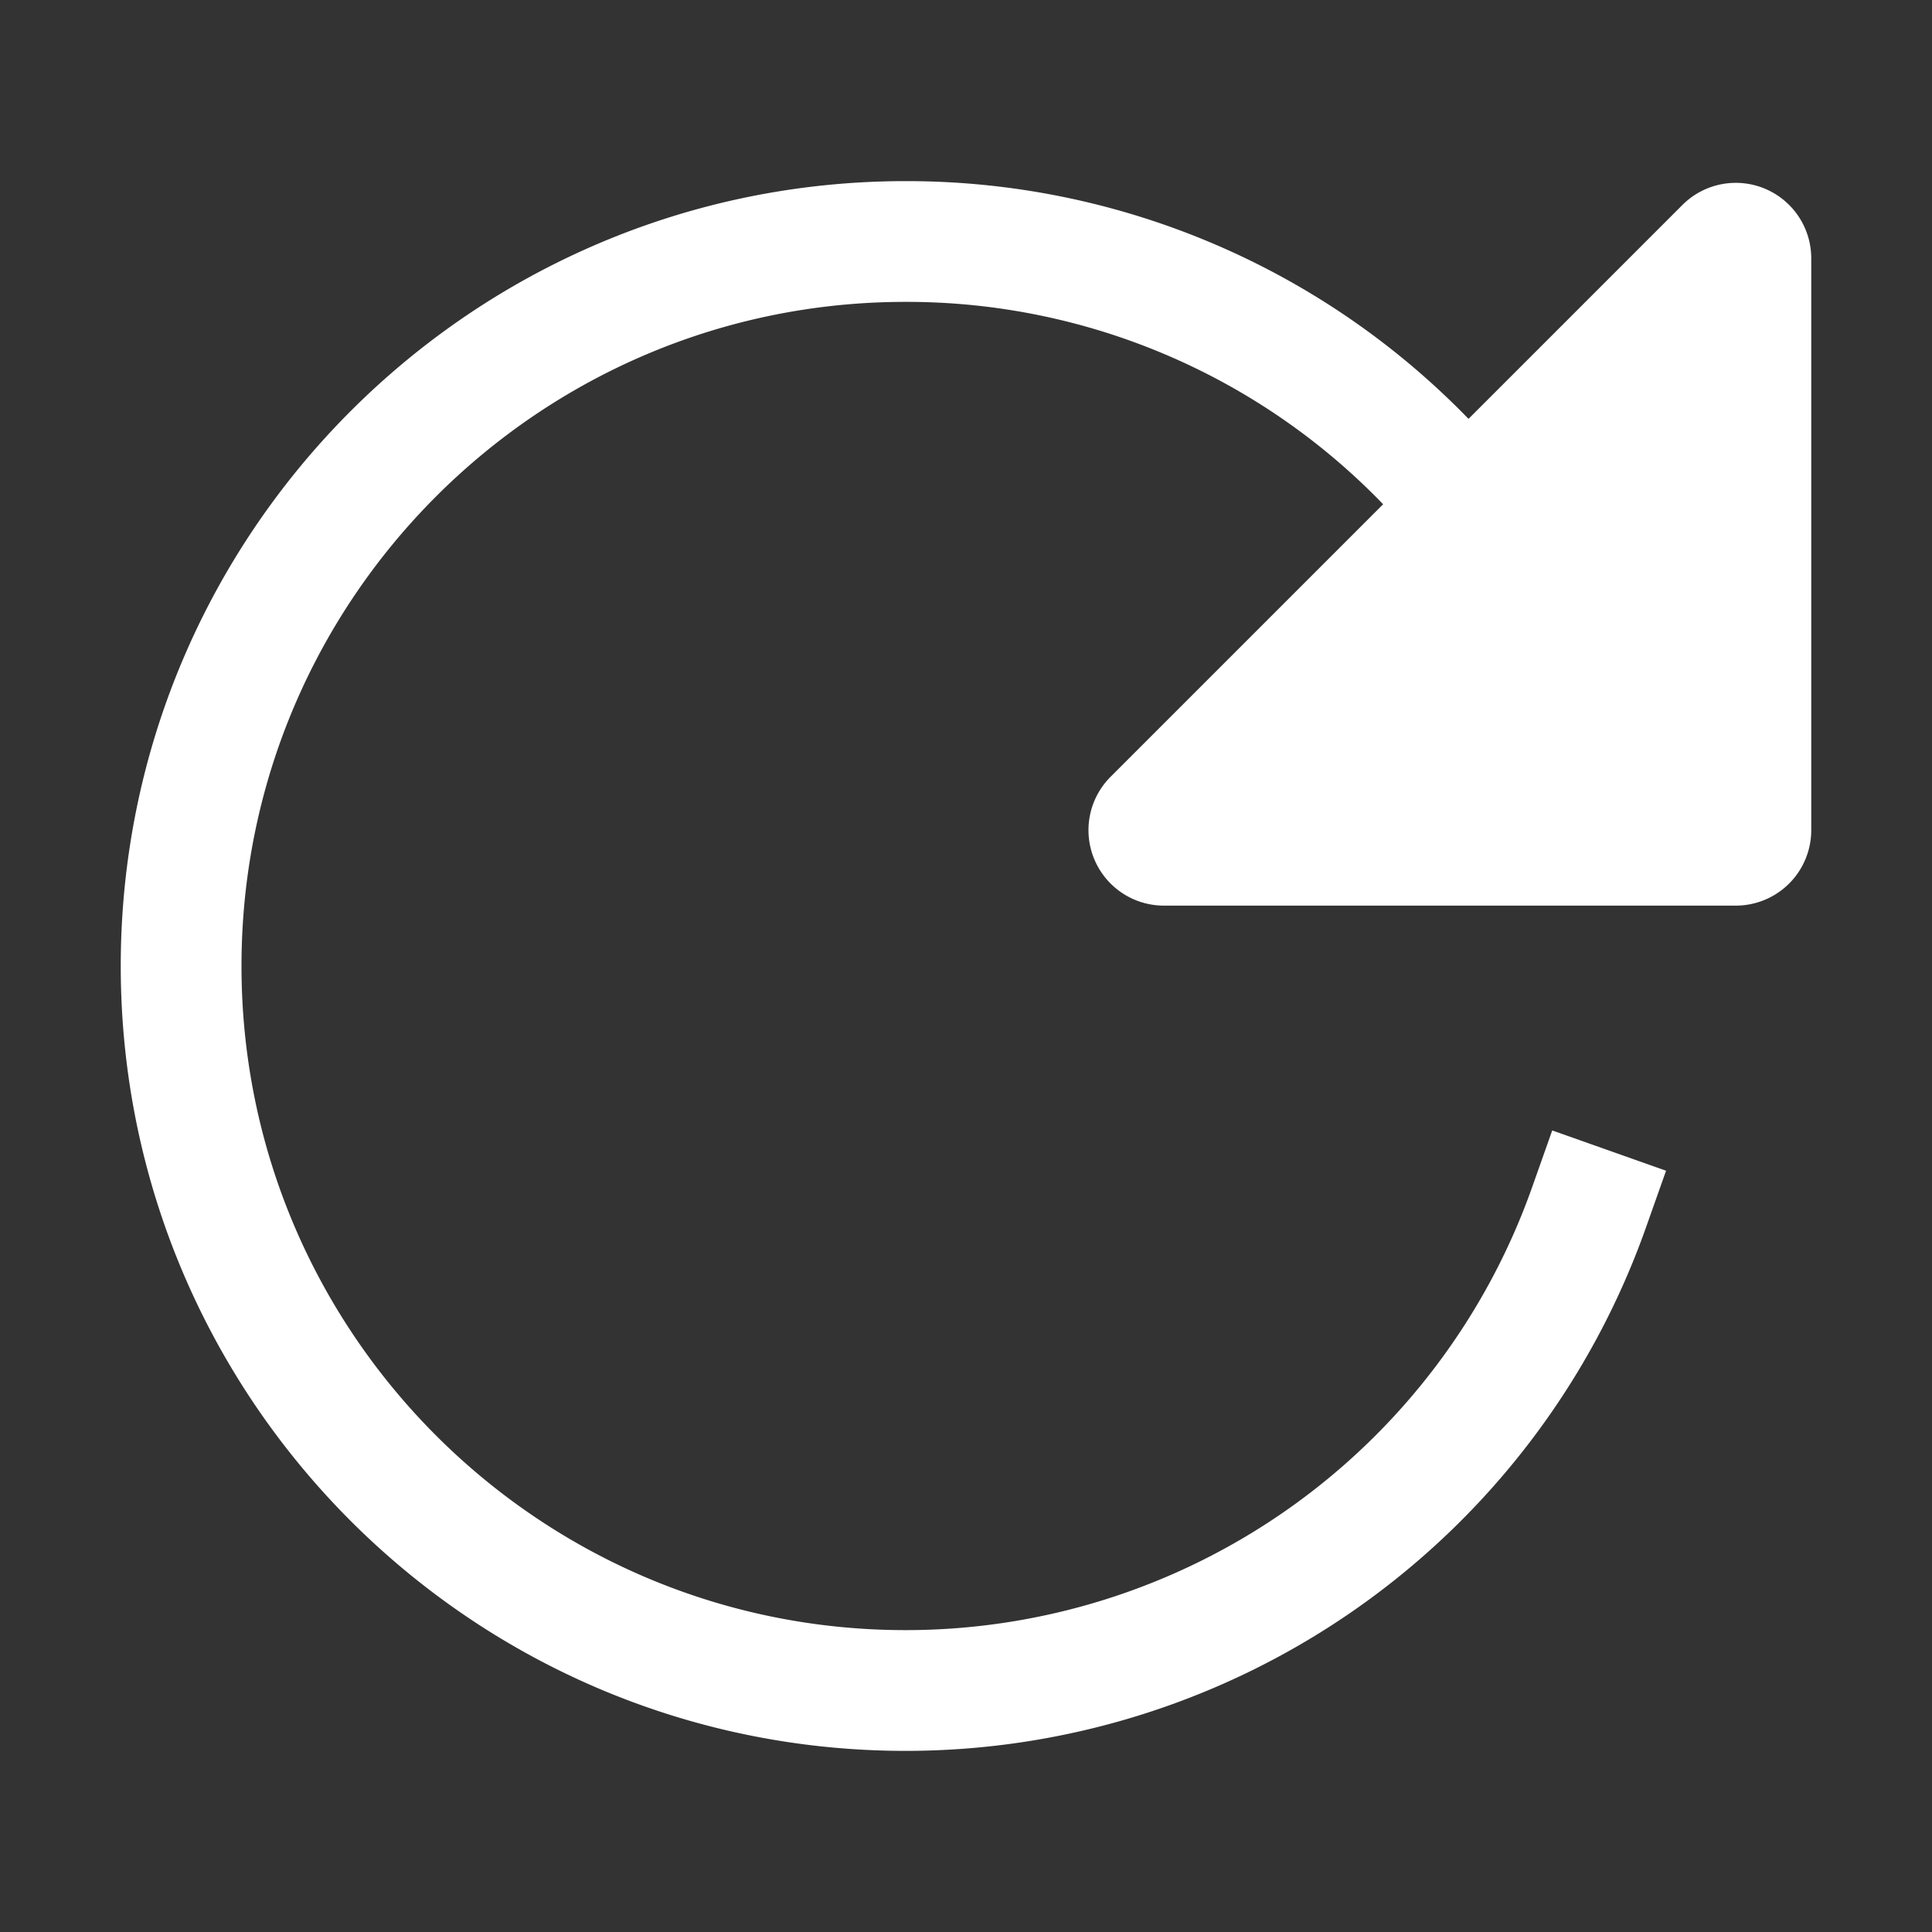<svg width="25px" height="25px" viewBox="0 0 512 512" xmlns="http://www.w3.org/2000/svg"><rect x="0" y="0" width="512" height="512" fill="#333333" stroke="none"/><path d="M 400 148 l -21.1 -24.6 A 191.4 191.4 0 0 0 240 64 C 134 64 48 150 48 256 s 86 192 192 192 A 192.1 192.1 0 0 0 421.1 320" style="fill: none; stroke: #ffffff; stroke-width: 32px; stroke-linecap: square; stroke-miterlimit: 10"/><path d="M 464 68.5 V 220 a 4 4 0 0 1 -4 4 H 308.4 a 4 4 0 0 1 -2.8 -6.8 L 457.2 65.6 A 4 4 0 0 1 464 68.5 Z" style="fill: #ffffff; stroke: #ffffff; stroke-width: 32px; stroke-linecap: square; stroke-miterlimit: 10"/></svg>
